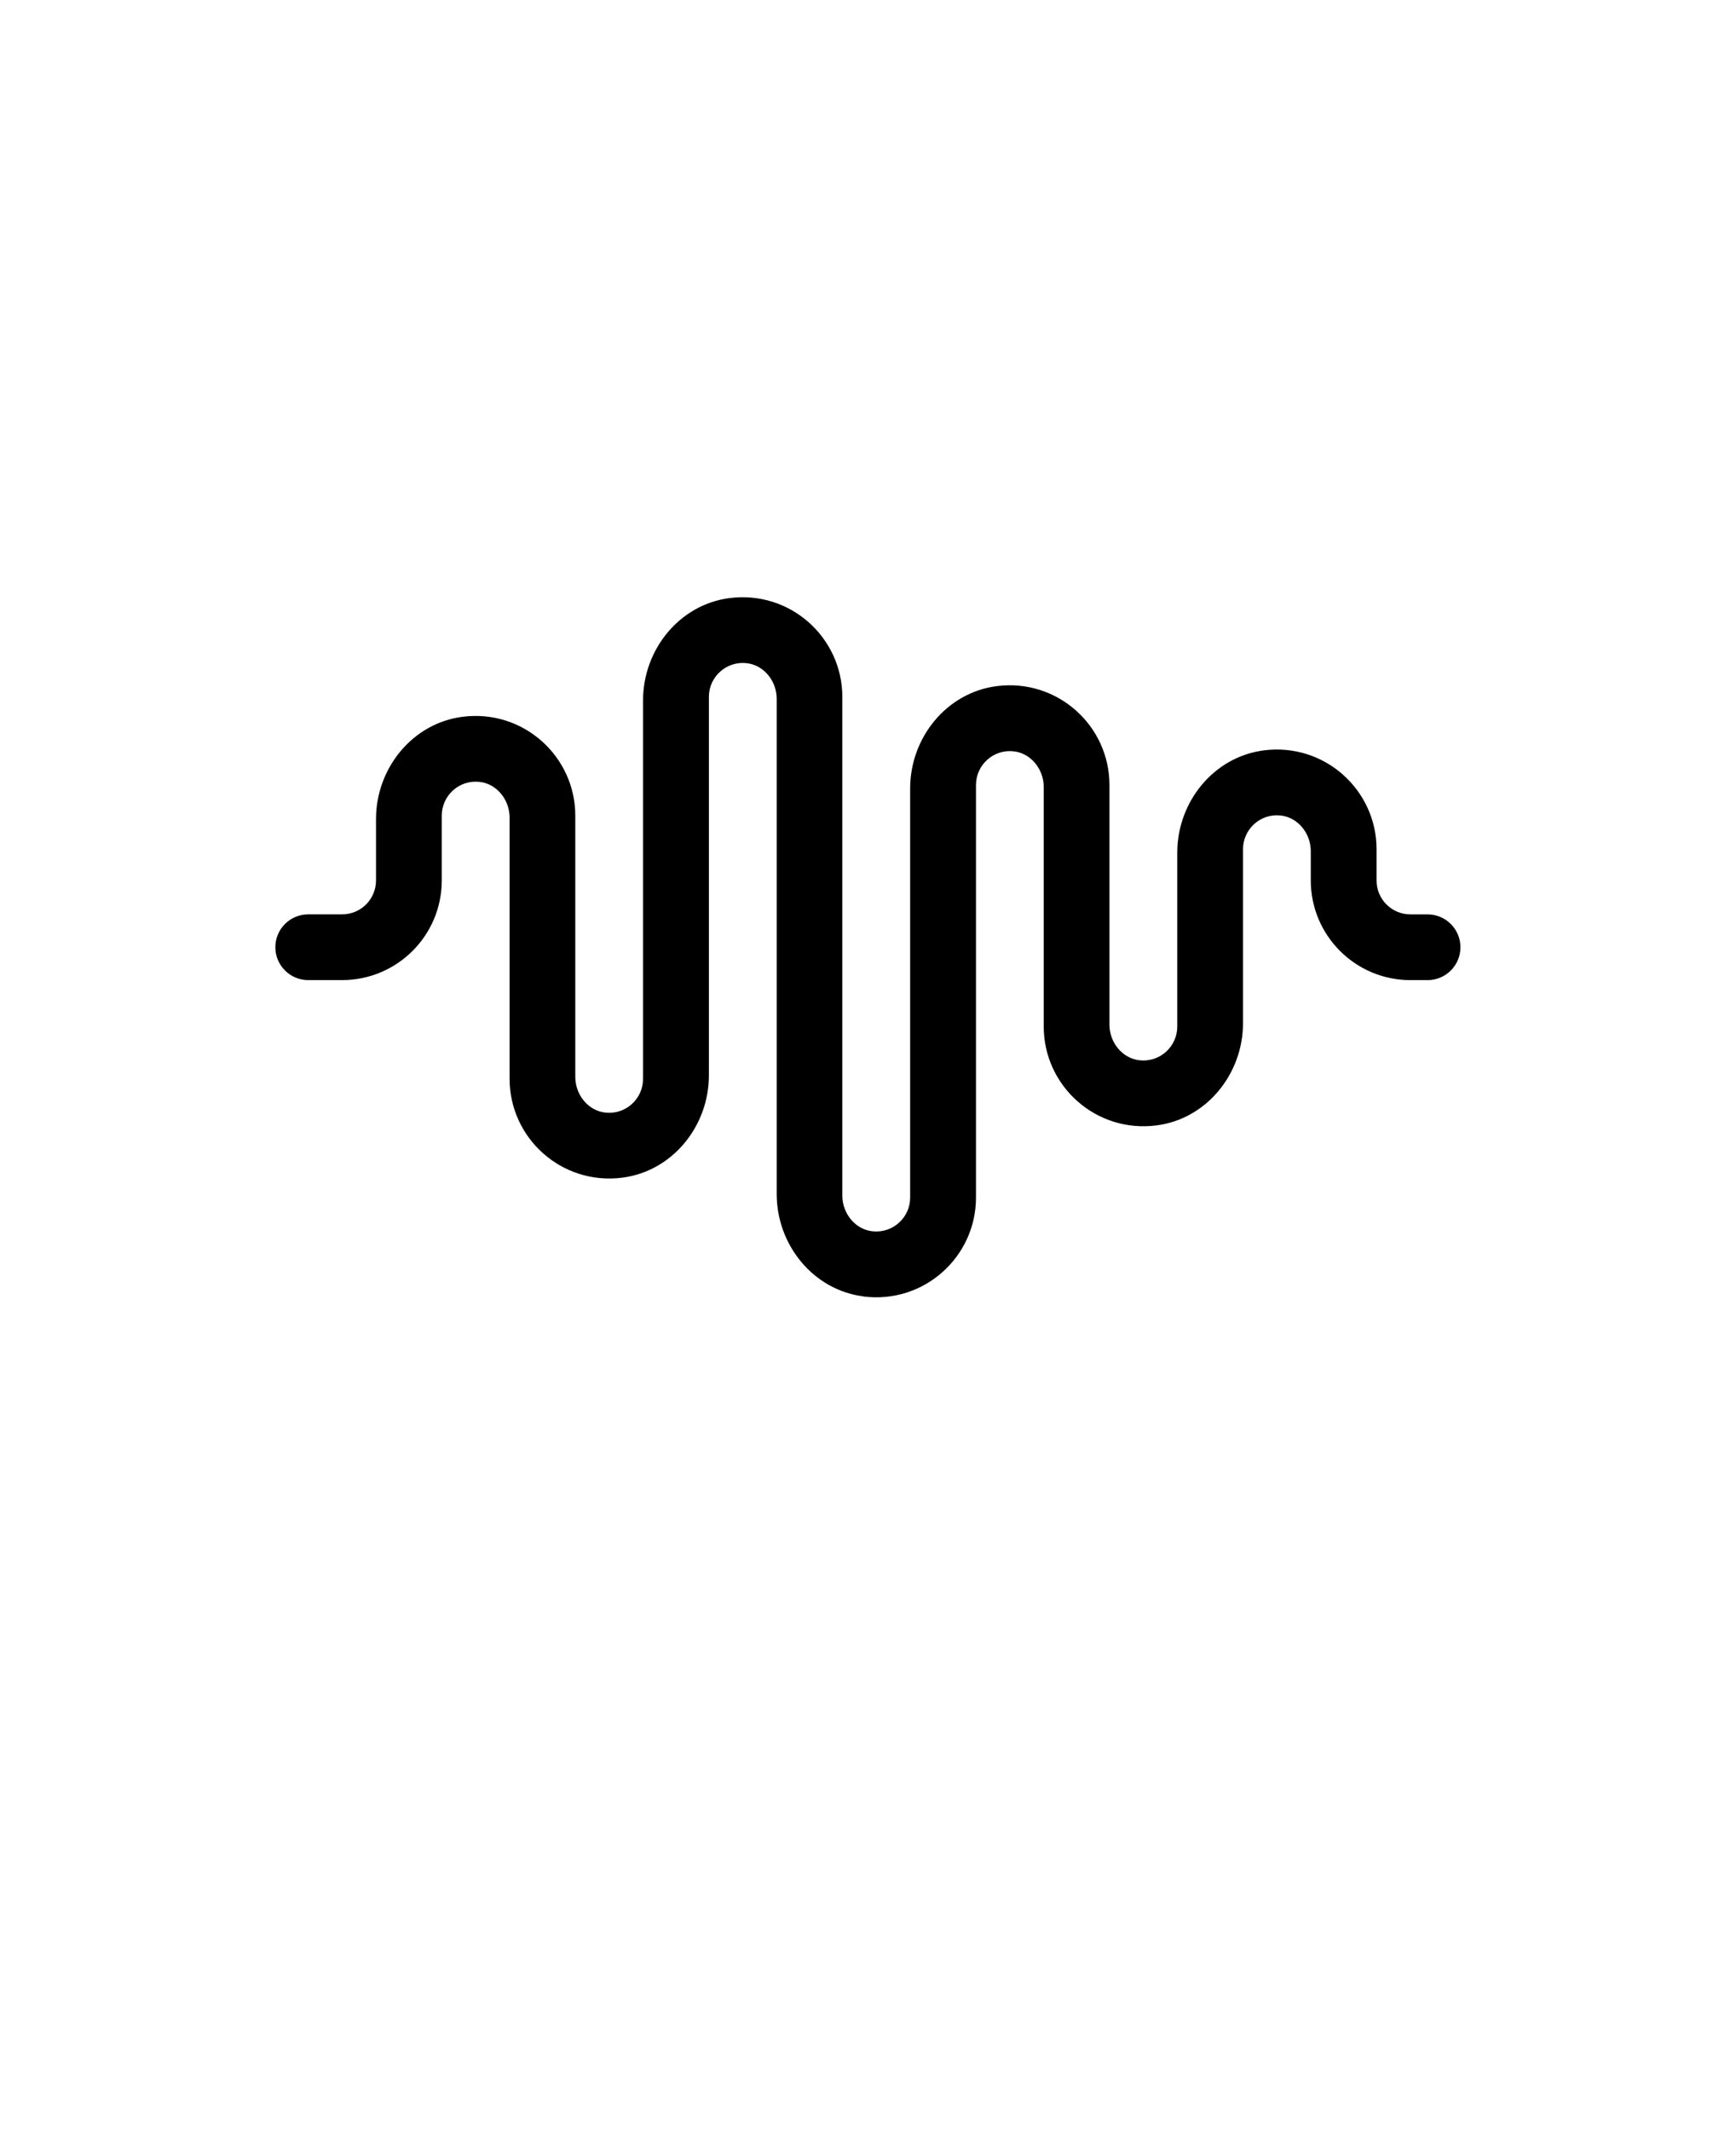 <svg fill="currentColor" xmlns="http://www.w3.org/2000/svg" version="1.1" viewBox="-5.0 -10.0 110.0 135.0"><path d="m49.699 72.121c-3.184-0.41-5.484-3.273-5.484-6.481v-31.371c0-1.121-0.805-2.148-1.926-2.262-1.285-0.129-2.371 0.879-2.371 2.137v23.977c0 3.211-2.301 6.07-5.484 6.481-3.852 0.492-7.144-2.508-7.144-6.262v-16.551c0-1.121-0.805-2.148-1.926-2.262-1.285-0.129-2.371 0.879-2.371 2.137v4.106c0 3.488-2.828 6.316-6.316 6.316h-2.148c-1.152 0-2.082-0.934-2.082-2.082 0-1.152 0.934-2.082 2.082-2.082h2.148c1.188 0 2.148-0.961 2.148-2.148v-3.887c0-3.211 2.301-6.074 5.484-6.481 3.852-0.492 7.144 2.508 7.144 6.262v16.551c0 1.121 0.805 2.148 1.922 2.262 1.285 0.133 2.371-0.879 2.371-2.137v-23.977c0-3.211 2.301-6.074 5.484-6.481 3.852-0.492 7.144 2.508 7.144 6.262v31.59c0 1.121 0.805 2.148 1.926 2.262 1.285 0.129 2.371-0.879 2.371-2.137v-25.918c0-3.211 2.301-6.07 5.484-6.481 3.852-0.492 7.144 2.508 7.144 6.262v15.18c0 1.121 0.805 2.148 1.926 2.262 1.285 0.129 2.371-0.879 2.371-2.137v-11.016c0-3.211 2.301-6.07 5.484-6.481 3.852-0.492 7.144 2.508 7.144 6.262v1.98c0 1.188 0.961 2.148 2.148 2.148h1.086c1.152 0 2.082 0.934 2.082 2.082 0 1.152-0.934 2.082-2.082 2.082h-1.086c-3.488 0-6.316-2.828-6.316-6.316v-1.852c0-1.121-0.805-2.148-1.922-2.262-1.285-0.133-2.371 0.879-2.371 2.137v11.016c0 3.211-2.301 6.074-5.484 6.481-3.852 0.492-7.144-2.508-7.144-6.262v-15.176c0-1.121-0.805-2.148-1.922-2.262-1.285-0.133-2.371 0.879-2.371 2.137v26.137c0 3.754-3.293 6.754-7.144 6.262z"/></svg>